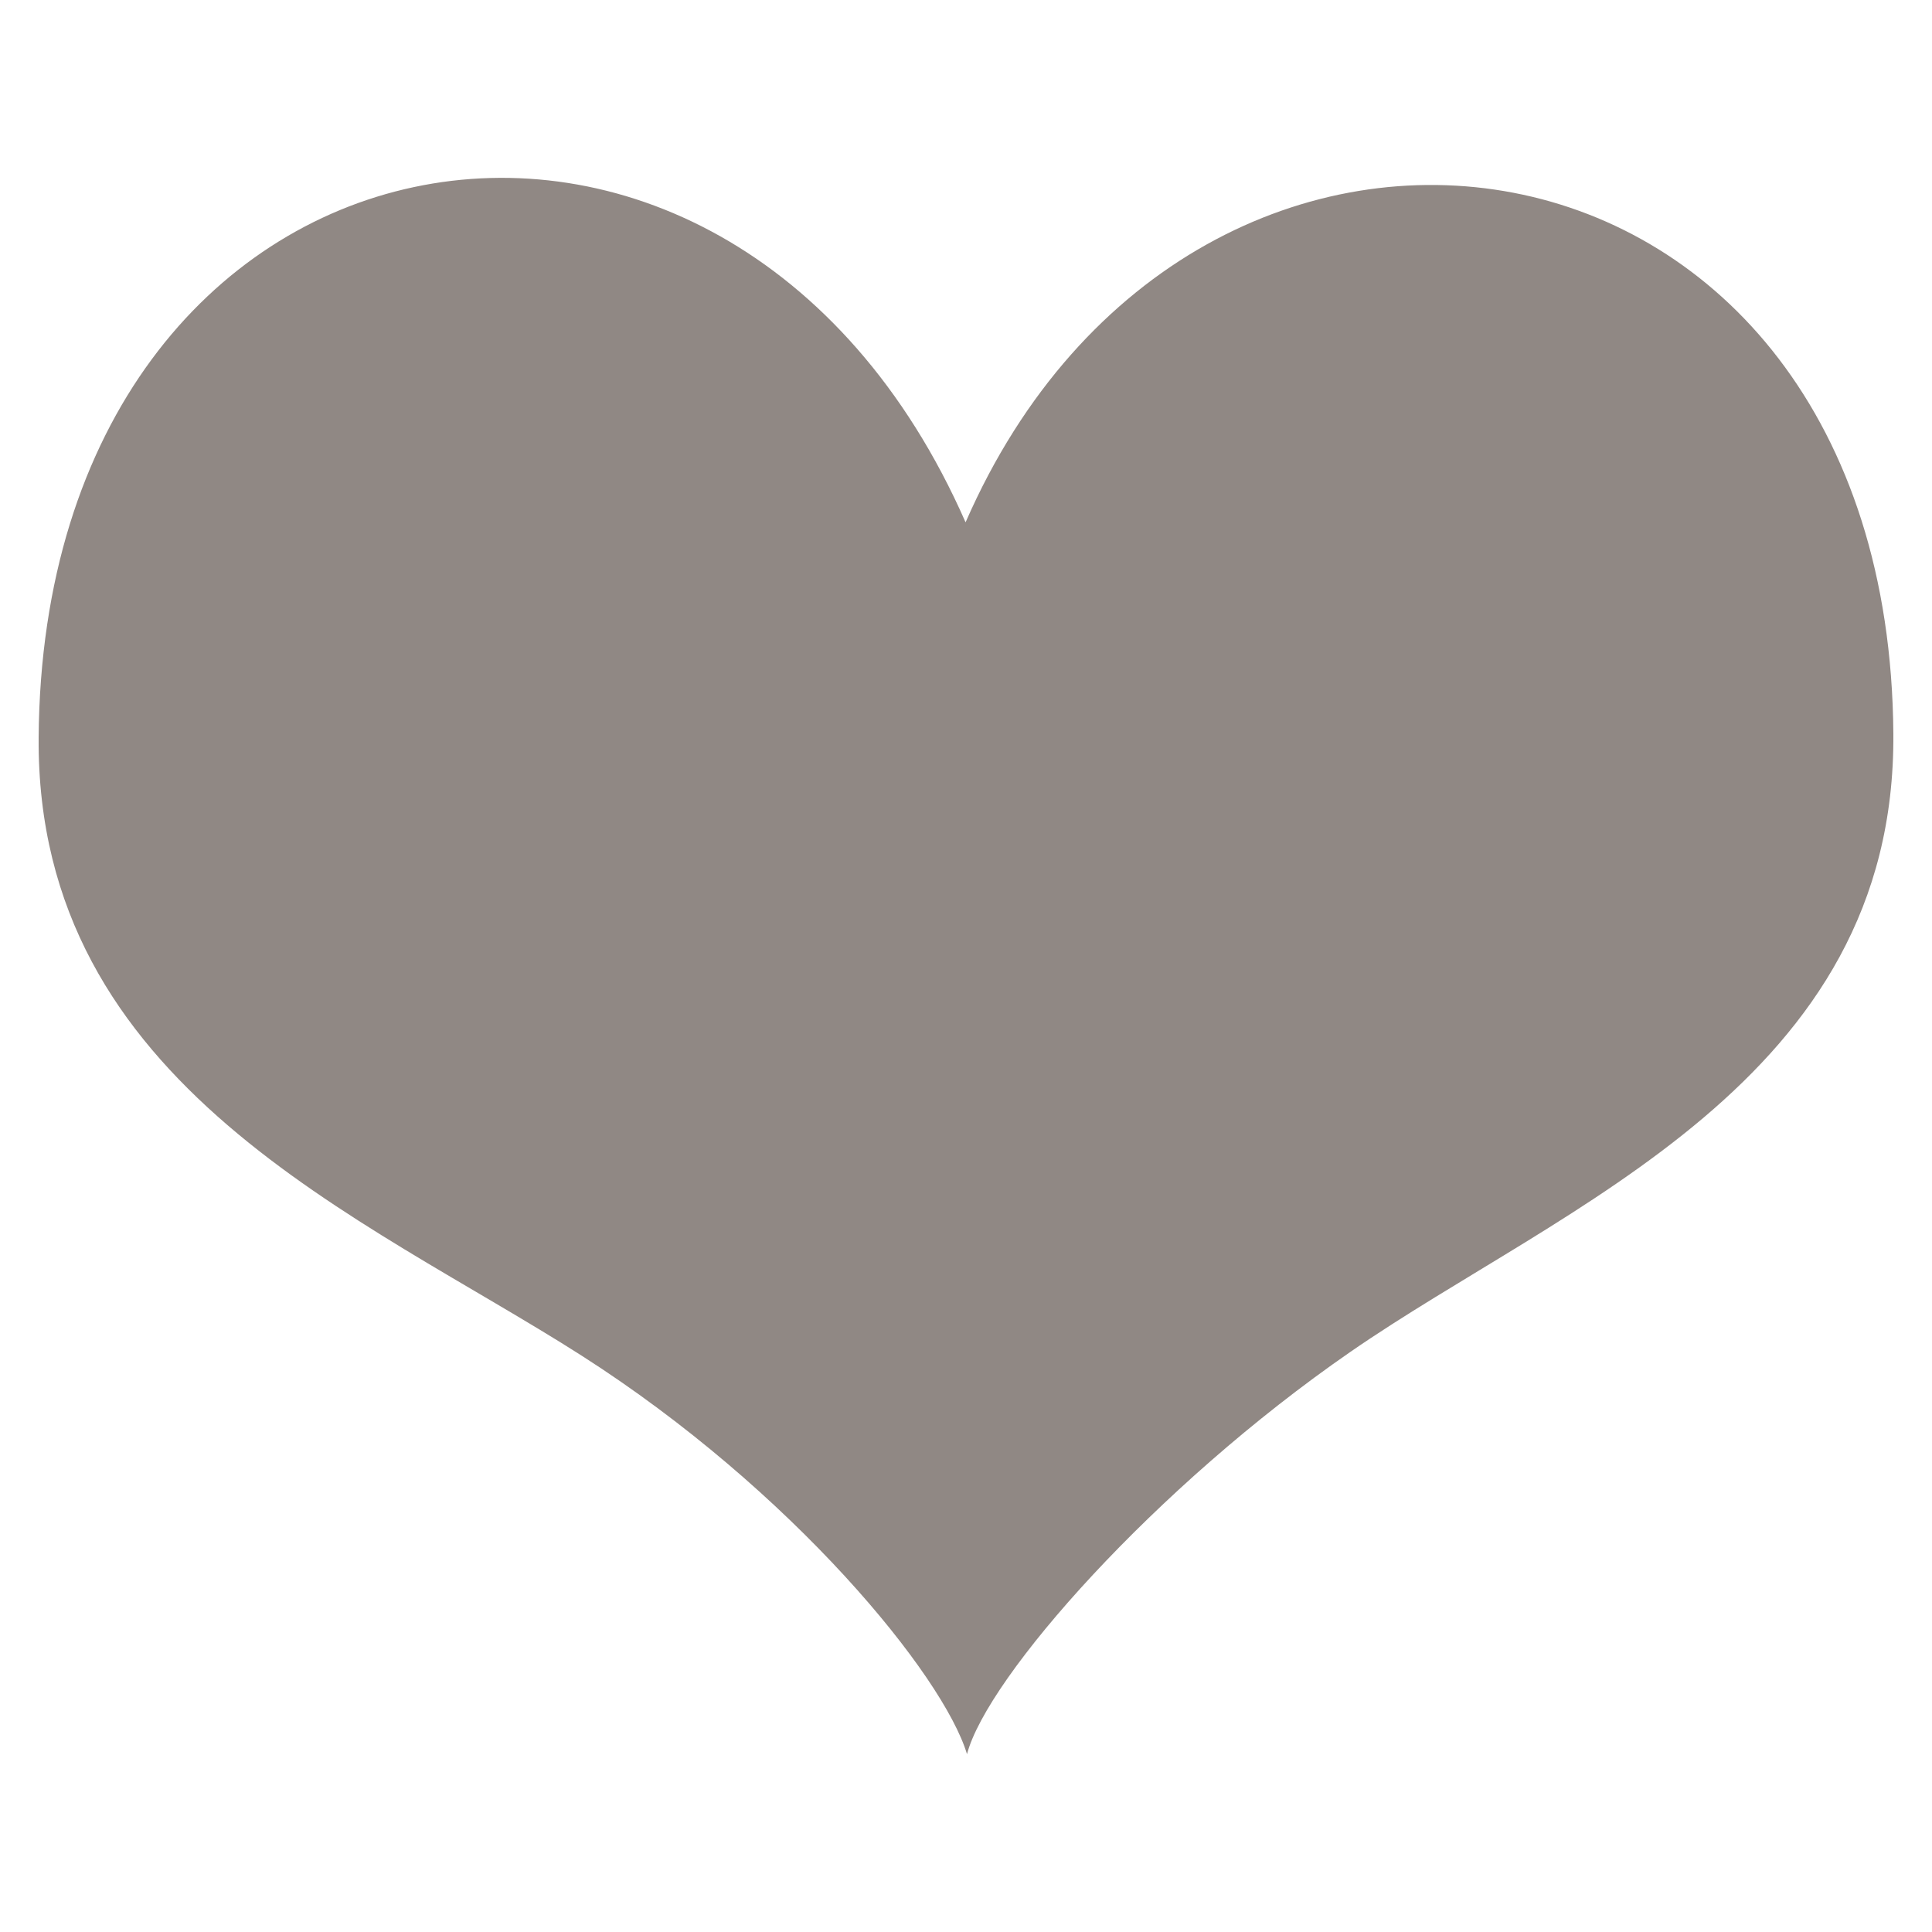 <?xml version="1.0" encoding="utf-8"?>
<!-- Generator: Adobe Illustrator 16.0.0, SVG Export Plug-In . SVG Version: 6.00 Build 0)  -->
<!DOCTYPE svg PUBLIC "-//W3C//DTD SVG 1.1//EN" "http://www.w3.org/Graphics/SVG/1.1/DTD/svg11.dtd">
<svg version="1.1" id="Layer_1" xmlns="http://www.w3.org/2000/svg" xmlns:xlink="http://www.w3.org/1999/xlink" x="0px" y="0px"
	 width="100px" height="100px" viewBox="0 0 100 100" enable-background="new 0 0 100 100" xml:space="preserve">
<path fill="#908884" d="M49.978,27.035C37.551-1.256,2.232,5.344,2,38.182C1.872,56.215,18.818,62.957,30.102,70.166
	c10.942,6.992,18.729,16.559,19.95,20.629c1.044-3.99,9.718-13.825,19.847-20.824C80.975,62.318,98.129,56.02,98,37.985
	C97.766,5.066,61.83-0.127,49.978,27.035z"/>
</svg>
